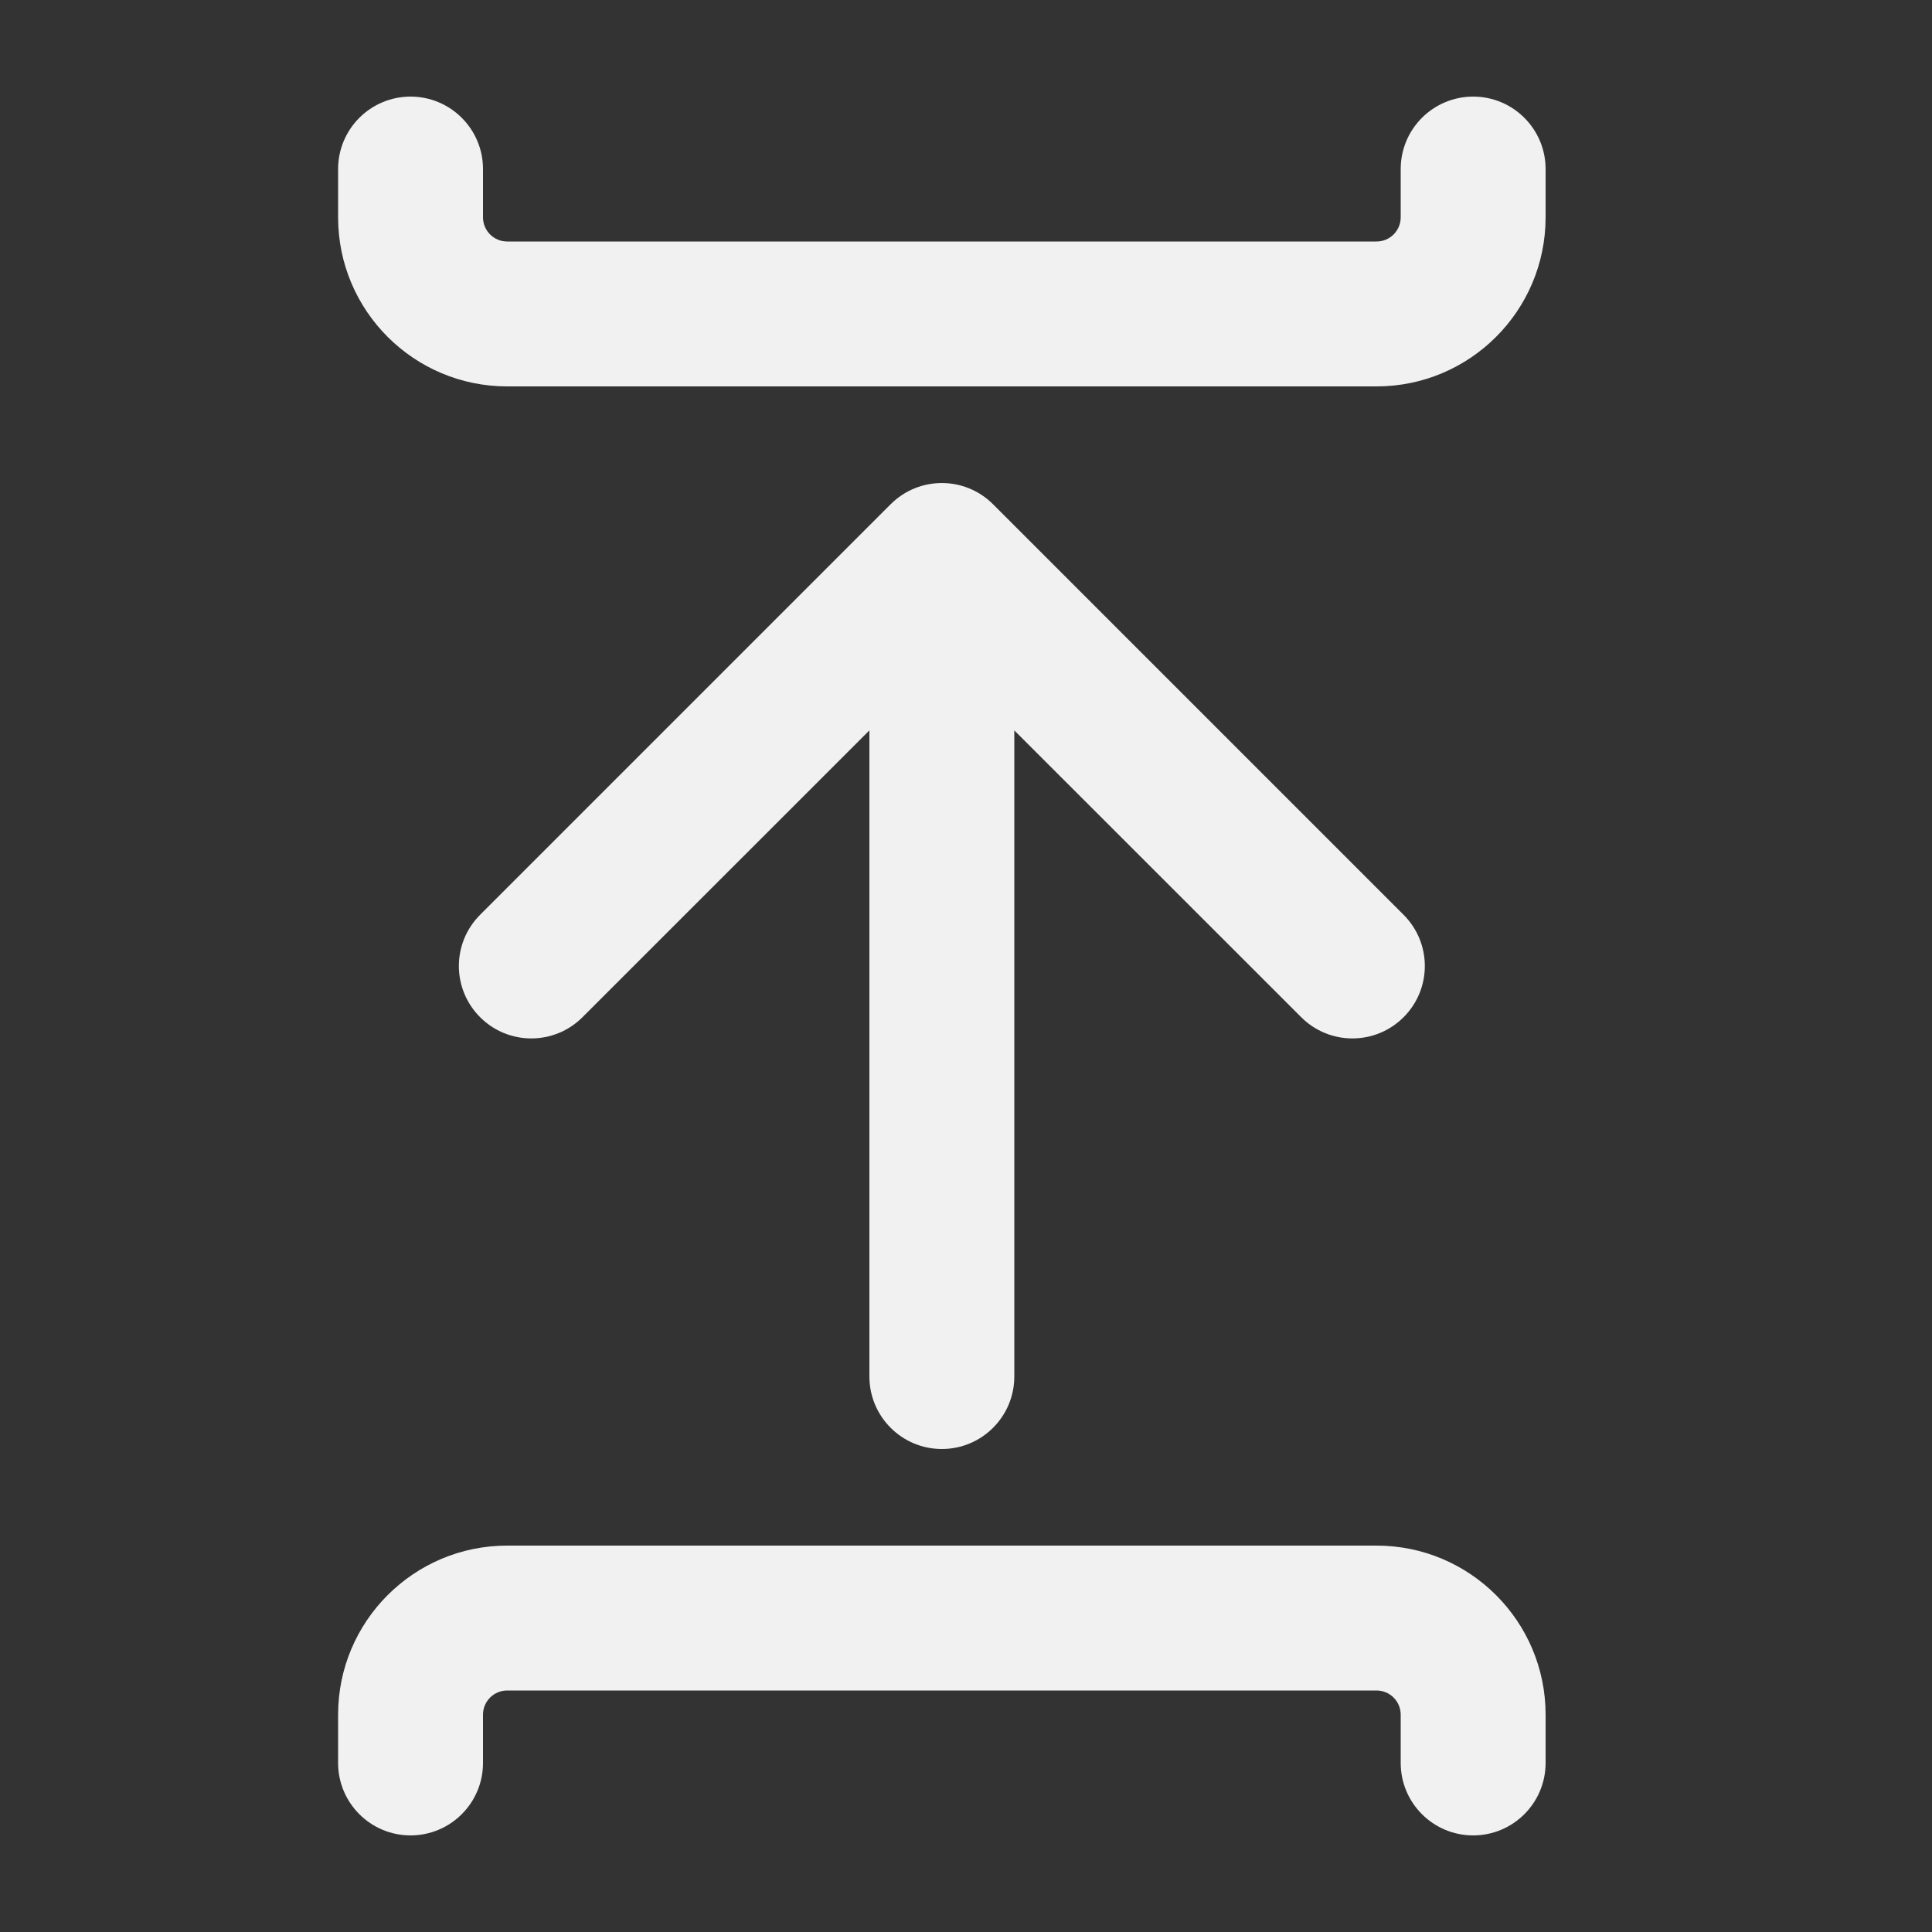 <svg width="20" height="20" viewBox="0 0 20 20" fill="none" xmlns="http://www.w3.org/2000/svg">
<rect x="0" y="0" width="20" height="20" fill="#333333" stroke="none"/>
<path d="M5 18.25C5 18.664 4.664 19 4.25 19C3.836 19 3.5 18.664 3.5 18.25L3.5 17.75C3.5 16.784 4.284 16 5.25 16L14.25 16C15.216 16 16 16.784 16 17.75L16 18.25C16 18.664 15.664 19 15.25 19C14.836 19 14.5 18.664 14.5 18.25L14.5 17.75C14.5 17.612 14.388 17.5 14.25 17.5L5.25 17.5C5.112 17.5 5 17.612 5 17.75L5 18.25ZM9.75 15C10.164 15 10.5 14.664 10.5 14.25L10.5 7.561L13.47 10.53C13.763 10.823 14.237 10.823 14.53 10.53C14.823 10.237 14.823 9.763 14.53 9.47L10.28 5.22C9.987 4.927 9.513 4.927 9.22 5.22L4.97 9.47C4.677 9.763 4.677 10.237 4.97 10.53C5.263 10.823 5.737 10.823 6.03 10.53L9 7.561L9 14.25C9 14.664 9.336 15 9.75 15ZM3.5 2.25C3.5 3.216 4.284 4 5.25 4L14.25 4C15.216 4 16 3.216 16 2.25L16 1.75C16 1.336 15.664 1 15.25 1C14.836 1 14.5 1.336 14.5 1.75L14.5 2.25C14.5 2.388 14.388 2.5 14.25 2.5L5.25 2.5C5.112 2.5 5 2.388 5 2.25L5 1.75C5 1.336 4.664 1 4.25 1C3.836 1 3.5 1.336 3.5 1.75L3.5 2.25Z" fill="#F1F1F1"/>
</svg>
